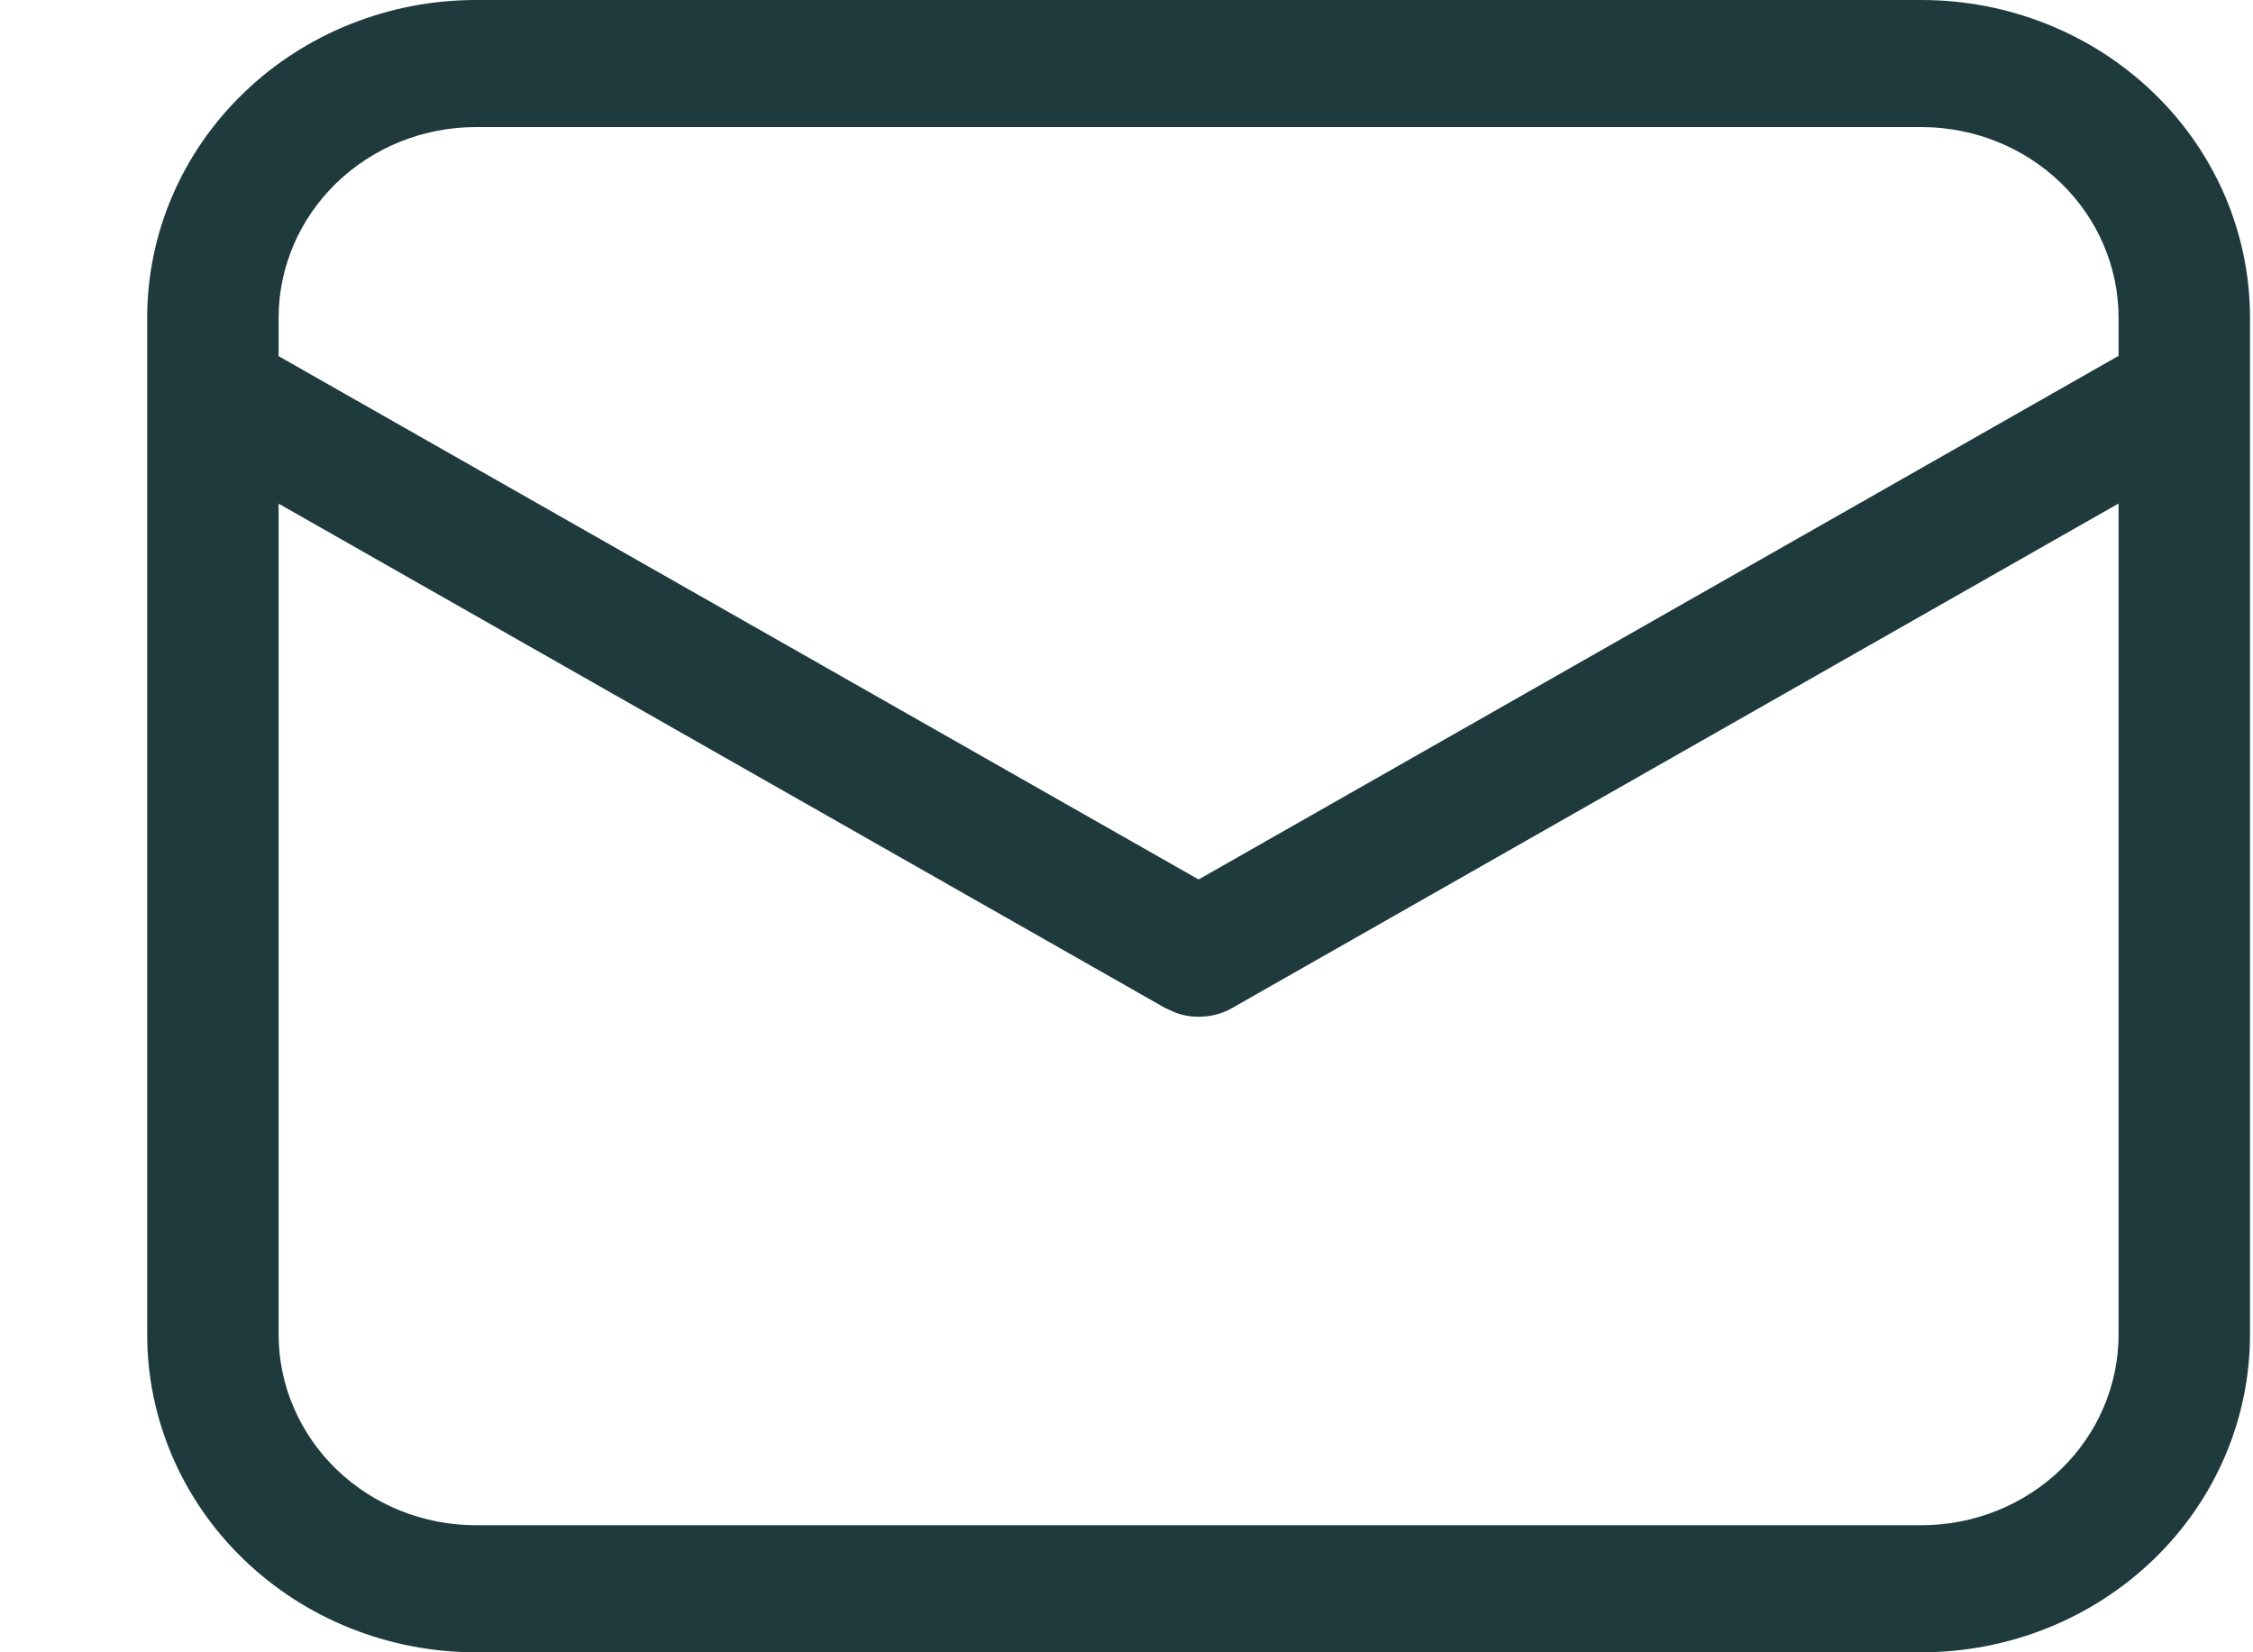 <svg width="15" height="11" viewBox="0 0 15 11" fill="none" xmlns="http://www.w3.org/2000/svg">
<path d="M12.793 0C13.373 0 13.93 0.223 14.34 0.62C14.75 1.016 14.98 1.554 14.98 2.115V8.885C14.98 9.446 14.75 9.984 14.34 10.38C13.93 10.777 13.373 11 12.793 11H3.168C2.588 11 2.031 10.777 1.621 10.38C1.211 9.984 0.98 9.446 0.98 8.885V2.115C0.98 1.554 1.211 1.016 1.621 0.62C2.031 0.223 2.588 0 3.168 0H12.793ZM14.105 3.352L8.203 6.711C8.147 6.743 8.085 6.762 8.02 6.767C7.956 6.773 7.891 6.765 7.83 6.743L7.758 6.711L1.855 3.353V8.885C1.855 9.221 1.994 9.544 2.24 9.782C2.486 10.02 2.82 10.154 3.168 10.154H12.793C13.141 10.154 13.475 10.02 13.721 9.782C13.967 9.544 14.105 9.221 14.105 8.885V3.352ZM12.793 0.846H3.168C2.82 0.846 2.486 0.98 2.24 1.218C1.994 1.456 1.855 1.779 1.855 2.115V2.371L7.98 5.855L14.105 2.369V2.115C14.105 1.779 13.967 1.456 13.721 1.218C13.475 0.98 13.141 0.846 12.793 0.846Z" fill="#1E3A3D"/>
</svg>
